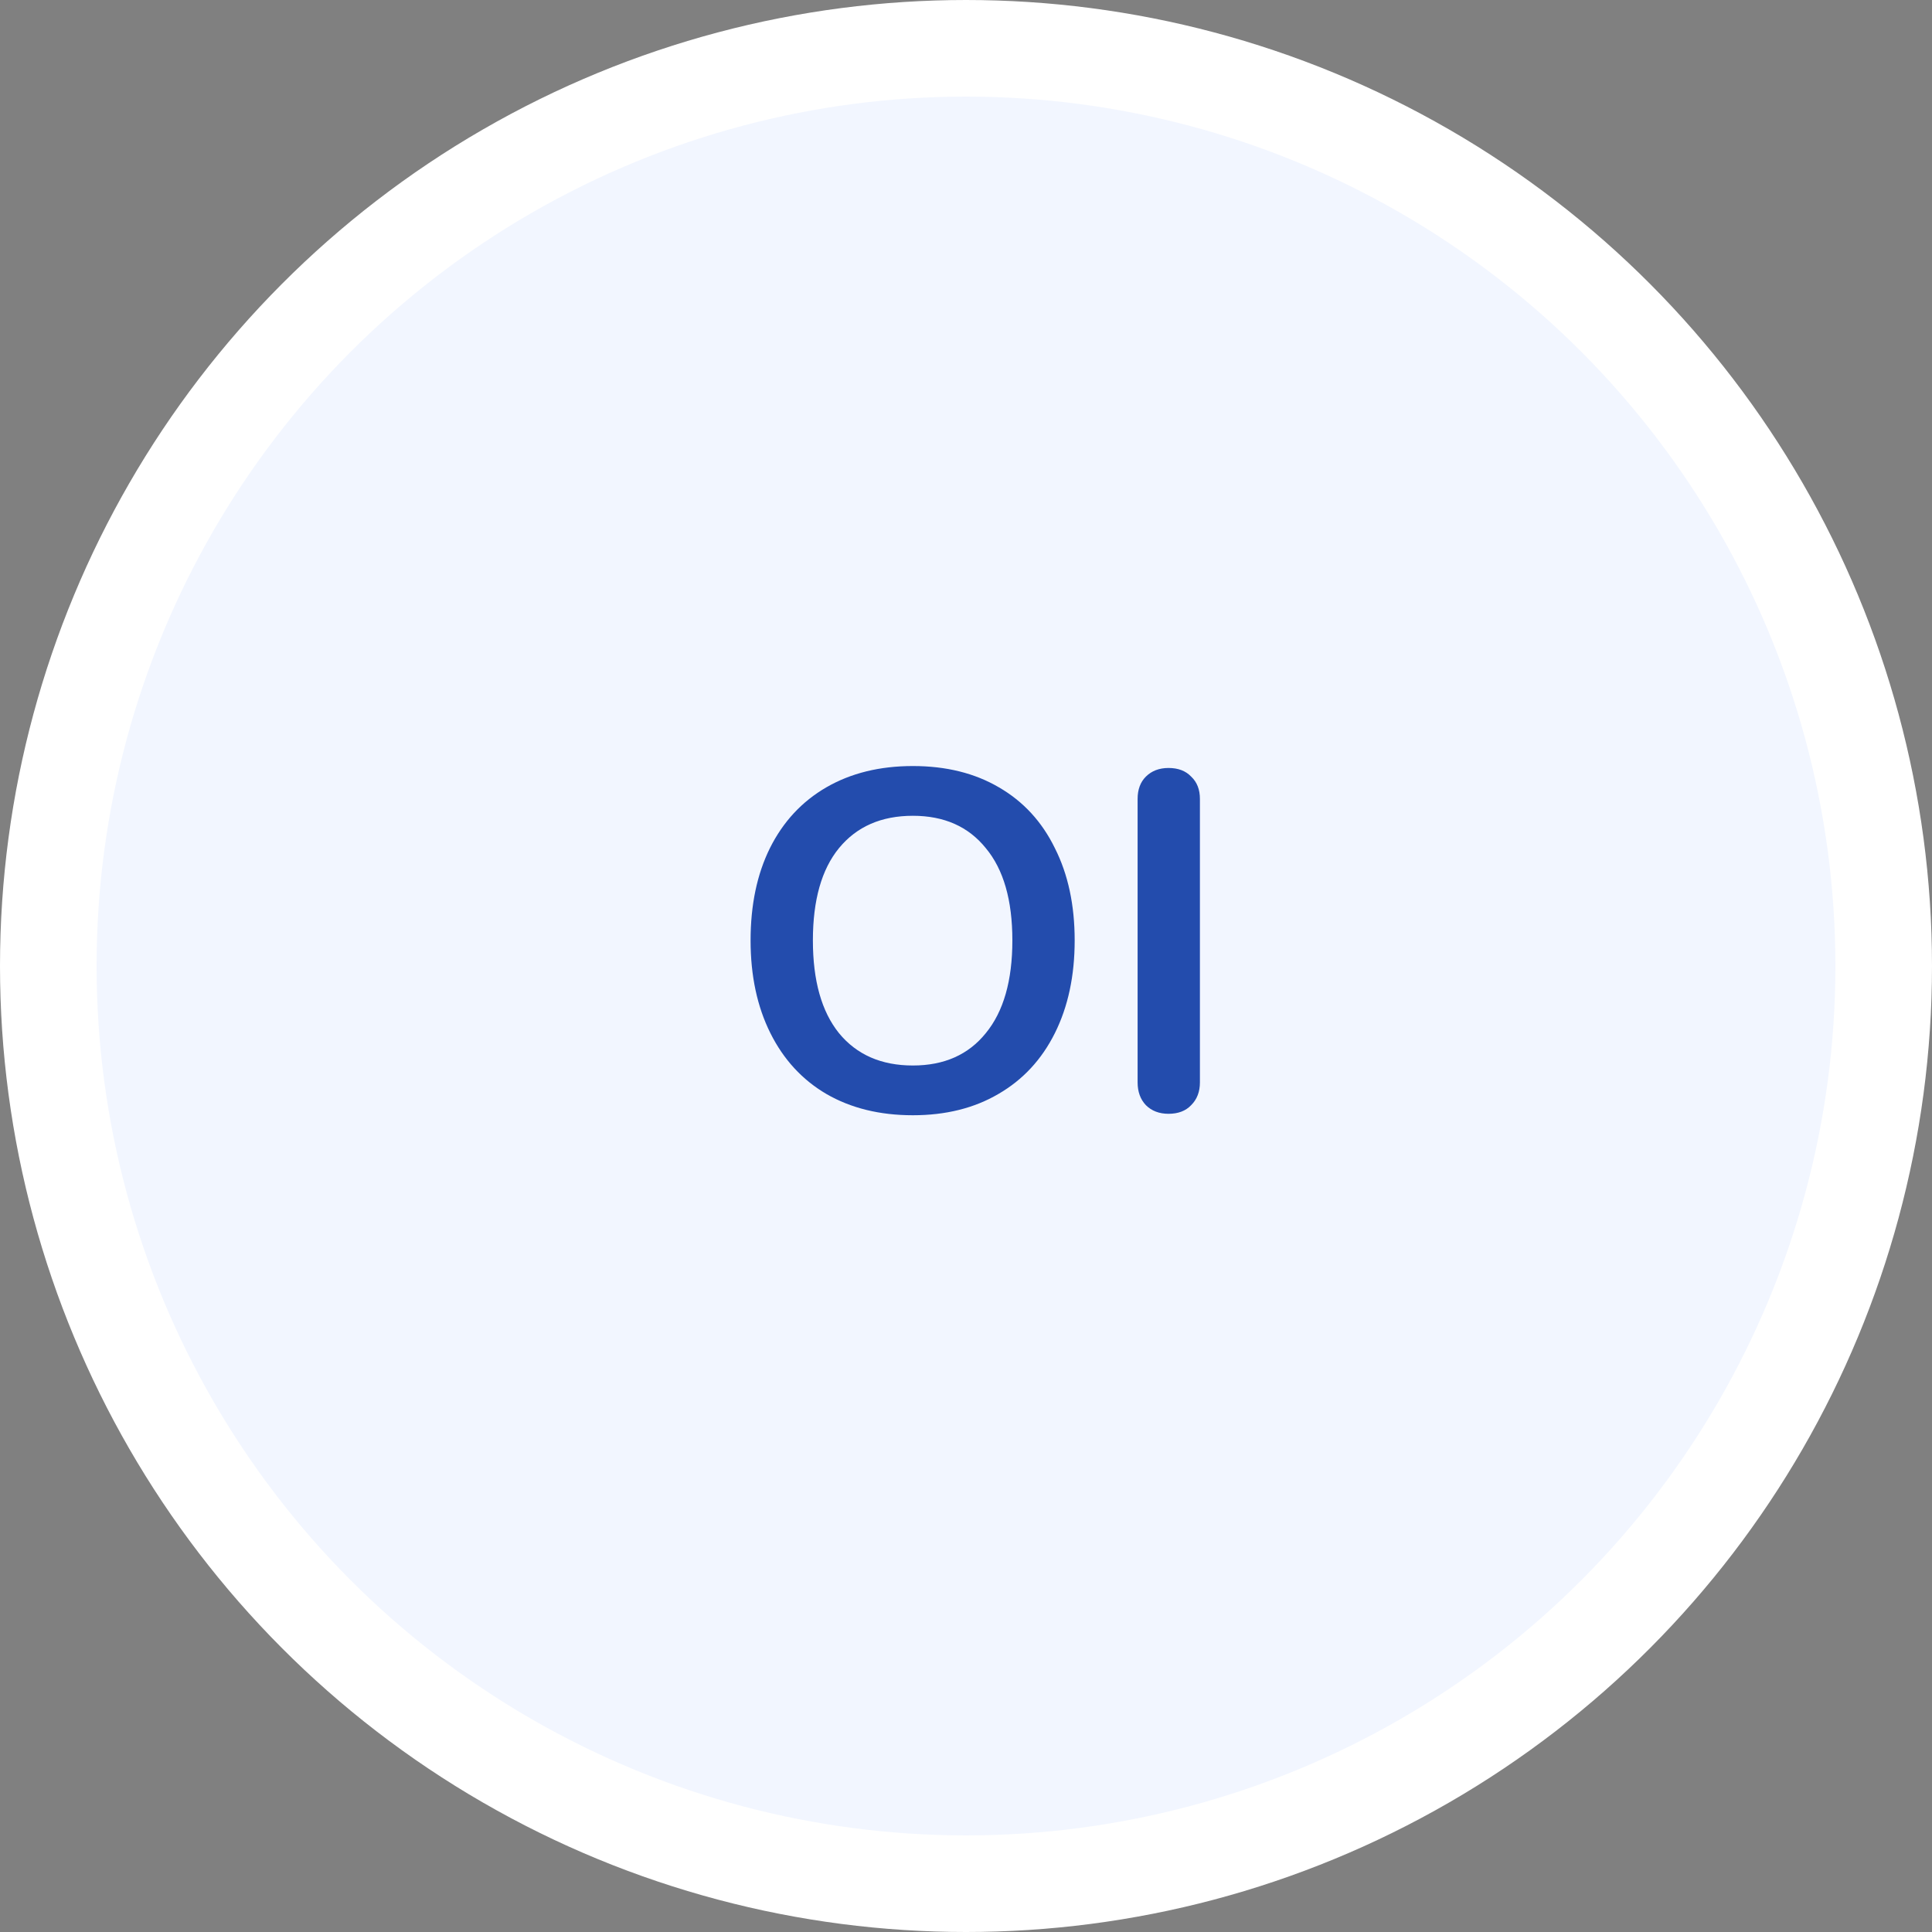 <svg width="40" height="40" viewBox="0 0 40 40" fill="none" xmlns="http://www.w3.org/2000/svg">
<rect x="0" y="0" width="40" height="40" fill="#808080" stroke="none"/>
<g clip-path="url(#clip0_8810_157)">
<circle cx="20" cy="20" r="19" fill="#F2F6FF" stroke="white" stroke-width="2"/>
<path d="M18.9 23.09C18.213 23.09 17.617 22.943 17.11 22.65C16.61 22.357 16.223 21.937 15.95 21.39C15.677 20.843 15.54 20.203 15.54 19.47C15.54 18.737 15.673 18.1 15.94 17.56C16.213 17.013 16.603 16.593 17.11 16.3C17.617 16.007 18.213 15.86 18.9 15.86C19.587 15.86 20.18 16.007 20.68 16.3C21.187 16.593 21.573 17.013 21.84 17.56C22.113 18.1 22.25 18.737 22.25 19.47C22.25 20.203 22.113 20.843 21.84 21.39C21.567 21.937 21.177 22.357 20.67 22.65C20.17 22.943 19.58 23.09 18.9 23.09ZM18.9 22.06C19.547 22.06 20.05 21.837 20.41 21.39C20.777 20.943 20.96 20.303 20.96 19.47C20.96 18.637 20.777 18 20.41 17.56C20.05 17.113 19.547 16.89 18.9 16.89C18.247 16.89 17.737 17.113 17.37 17.56C17.01 18 16.83 18.637 16.83 19.47C16.83 20.303 17.01 20.943 17.37 21.39C17.737 21.837 18.247 22.06 18.9 22.06ZM24.193 23.06C24 23.06 23.843 23 23.723 22.88C23.61 22.76 23.553 22.603 23.553 22.41V16.54C23.553 16.347 23.61 16.193 23.723 16.08C23.843 15.96 24 15.9 24.193 15.9C24.393 15.9 24.55 15.96 24.663 16.08C24.783 16.193 24.843 16.347 24.843 16.54V22.41C24.843 22.603 24.783 22.76 24.663 22.88C24.55 23 24.393 23.06 24.193 23.06Z" fill="#234CAD"/>
</g>
<defs>
<clipPath id="clip0_8810_157">
<rect width="40" height="40" fill="white"/>
</clipPath>
</defs>
</svg>
